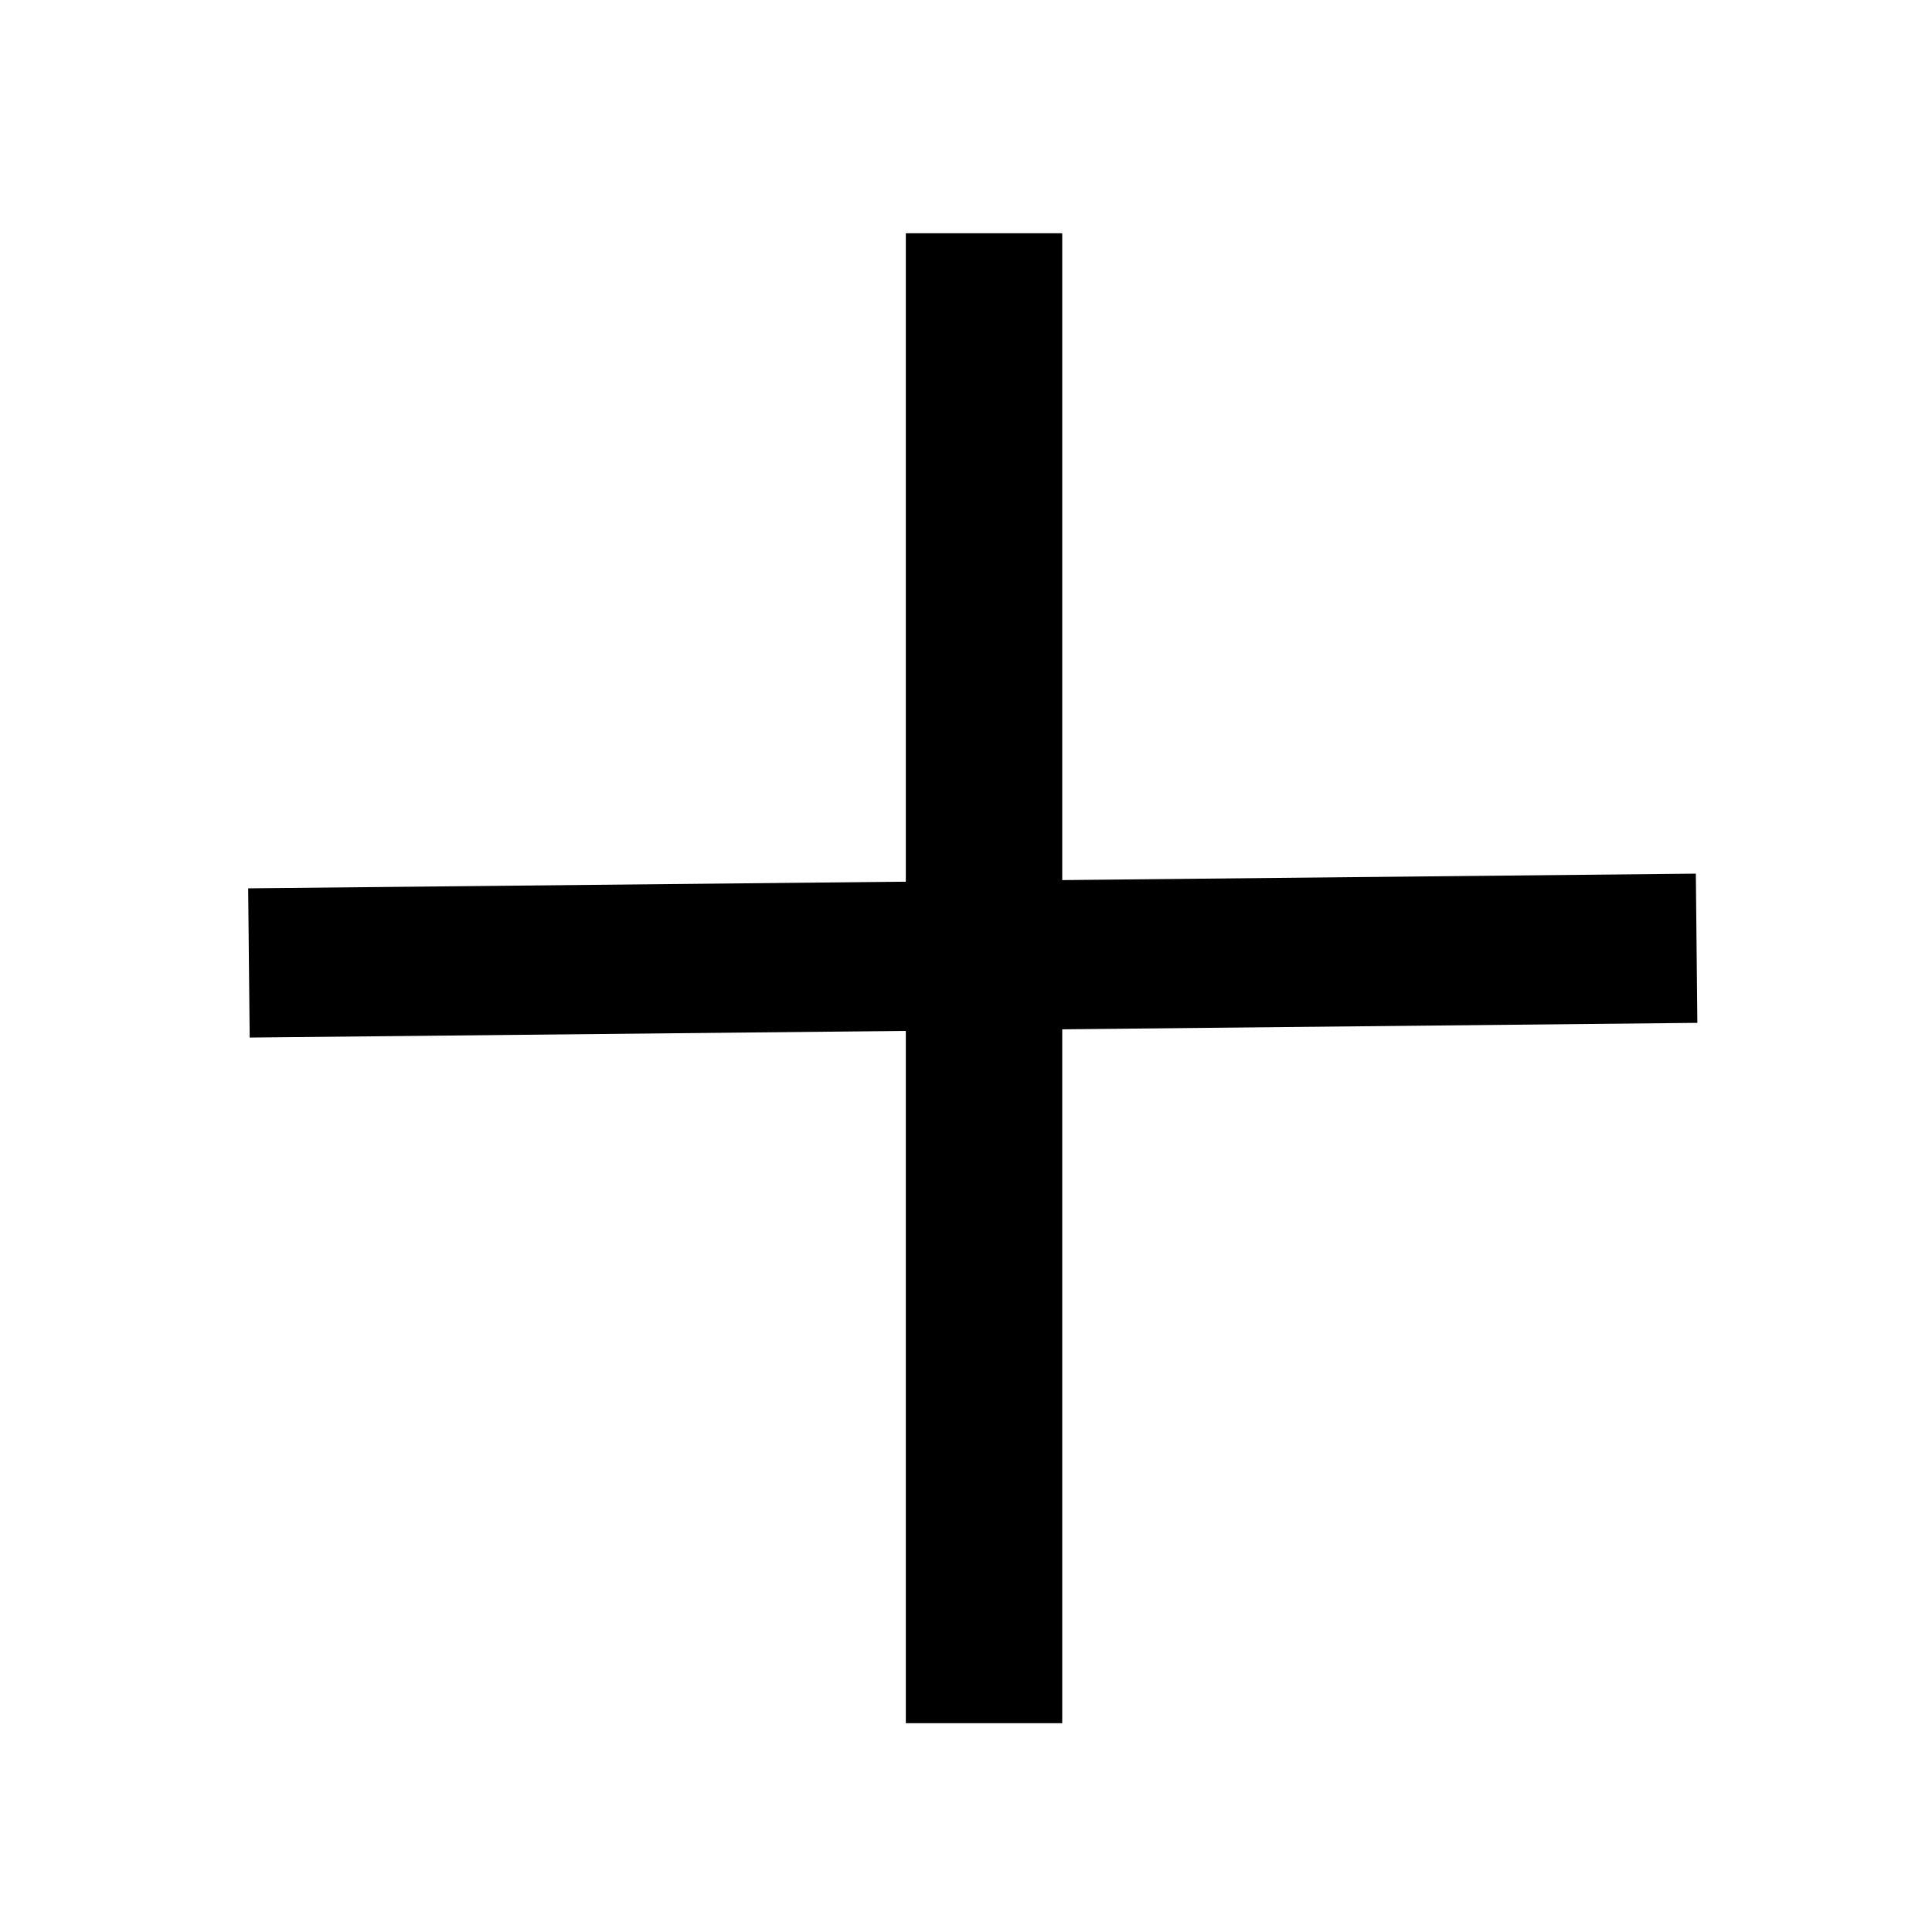 <?xml version="1.0" encoding="UTF-8" standalone="no"?>
<!-- Created with Inkscape (http://www.inkscape.org/) -->

<svg
   xmlns:dc="http://purl.org/dc/elements/1.1/"
   xmlns:cc="http://creativecommons.org/ns#"
   xmlns:rdf="http://www.w3.org/1999/02/22-rdf-syntax-ns#"
   xmlns:svg="http://www.w3.org/2000/svg"
   xmlns="http://www.w3.org/2000/svg"
   xmlns:sodipodi="http://sodipodi.sourceforge.net/DTD/sodipodi-0.dtd"
   xmlns:inkscape="http://www.inkscape.org/namespaces/inkscape"
   width="64px"
   height="64px"
   id="svg8728"
   version="1.1"
   inkscape:version="0.48.0 r9654"
   sodipodi:docname="brush.svg">
  <defs
     id="defs8730" />
  <sodipodi:namedview
     id="base"
     pagecolor="#ffffff"
     bordercolor="#666666"
     borderopacity="1.0"
     inkscape:pageopacity="0.0"
     inkscape:pageshadow="2"
     inkscape:zoom="9.96875"
     inkscape:cx="32"
     inkscape:cy="32"
     inkscape:current-layer="layer1"
     showgrid="true"
     inkscape:document-units="px"
     inkscape:grid-bbox="true"
     inkscape:window-width="1389"
     inkscape:window-height="856"
     inkscape:window-x="0"
     inkscape:window-y="0"
     inkscape:window-maximized="0" />
  <g
     id="layer1"
     inkscape:label="Layer 1"
     inkscape:groupmode="layer">
    <path
       style="fill:none;stroke:#000000;stroke-width:5.181px;stroke-linecap:butt;stroke-linejoin:miter;stroke-opacity:1;display:inline"
       d="m 32.597,7.727 0,49.356"
       id="path9250"
       inkscape:connector-type="polyline"
       inkscape:connector-curvature="3" />
    <path
       style="fill:none;stroke:#000000;stroke-width:4.943px;stroke-linecap:butt;stroke-linejoin:miter;stroke-opacity:1;display:inline"
       d="M 8.246,31.899 56.202,31.412"
       id="path9252"
       inkscape:connector-type="polyline"
       inkscape:connector-curvature="3" />
  </g>
</svg>
